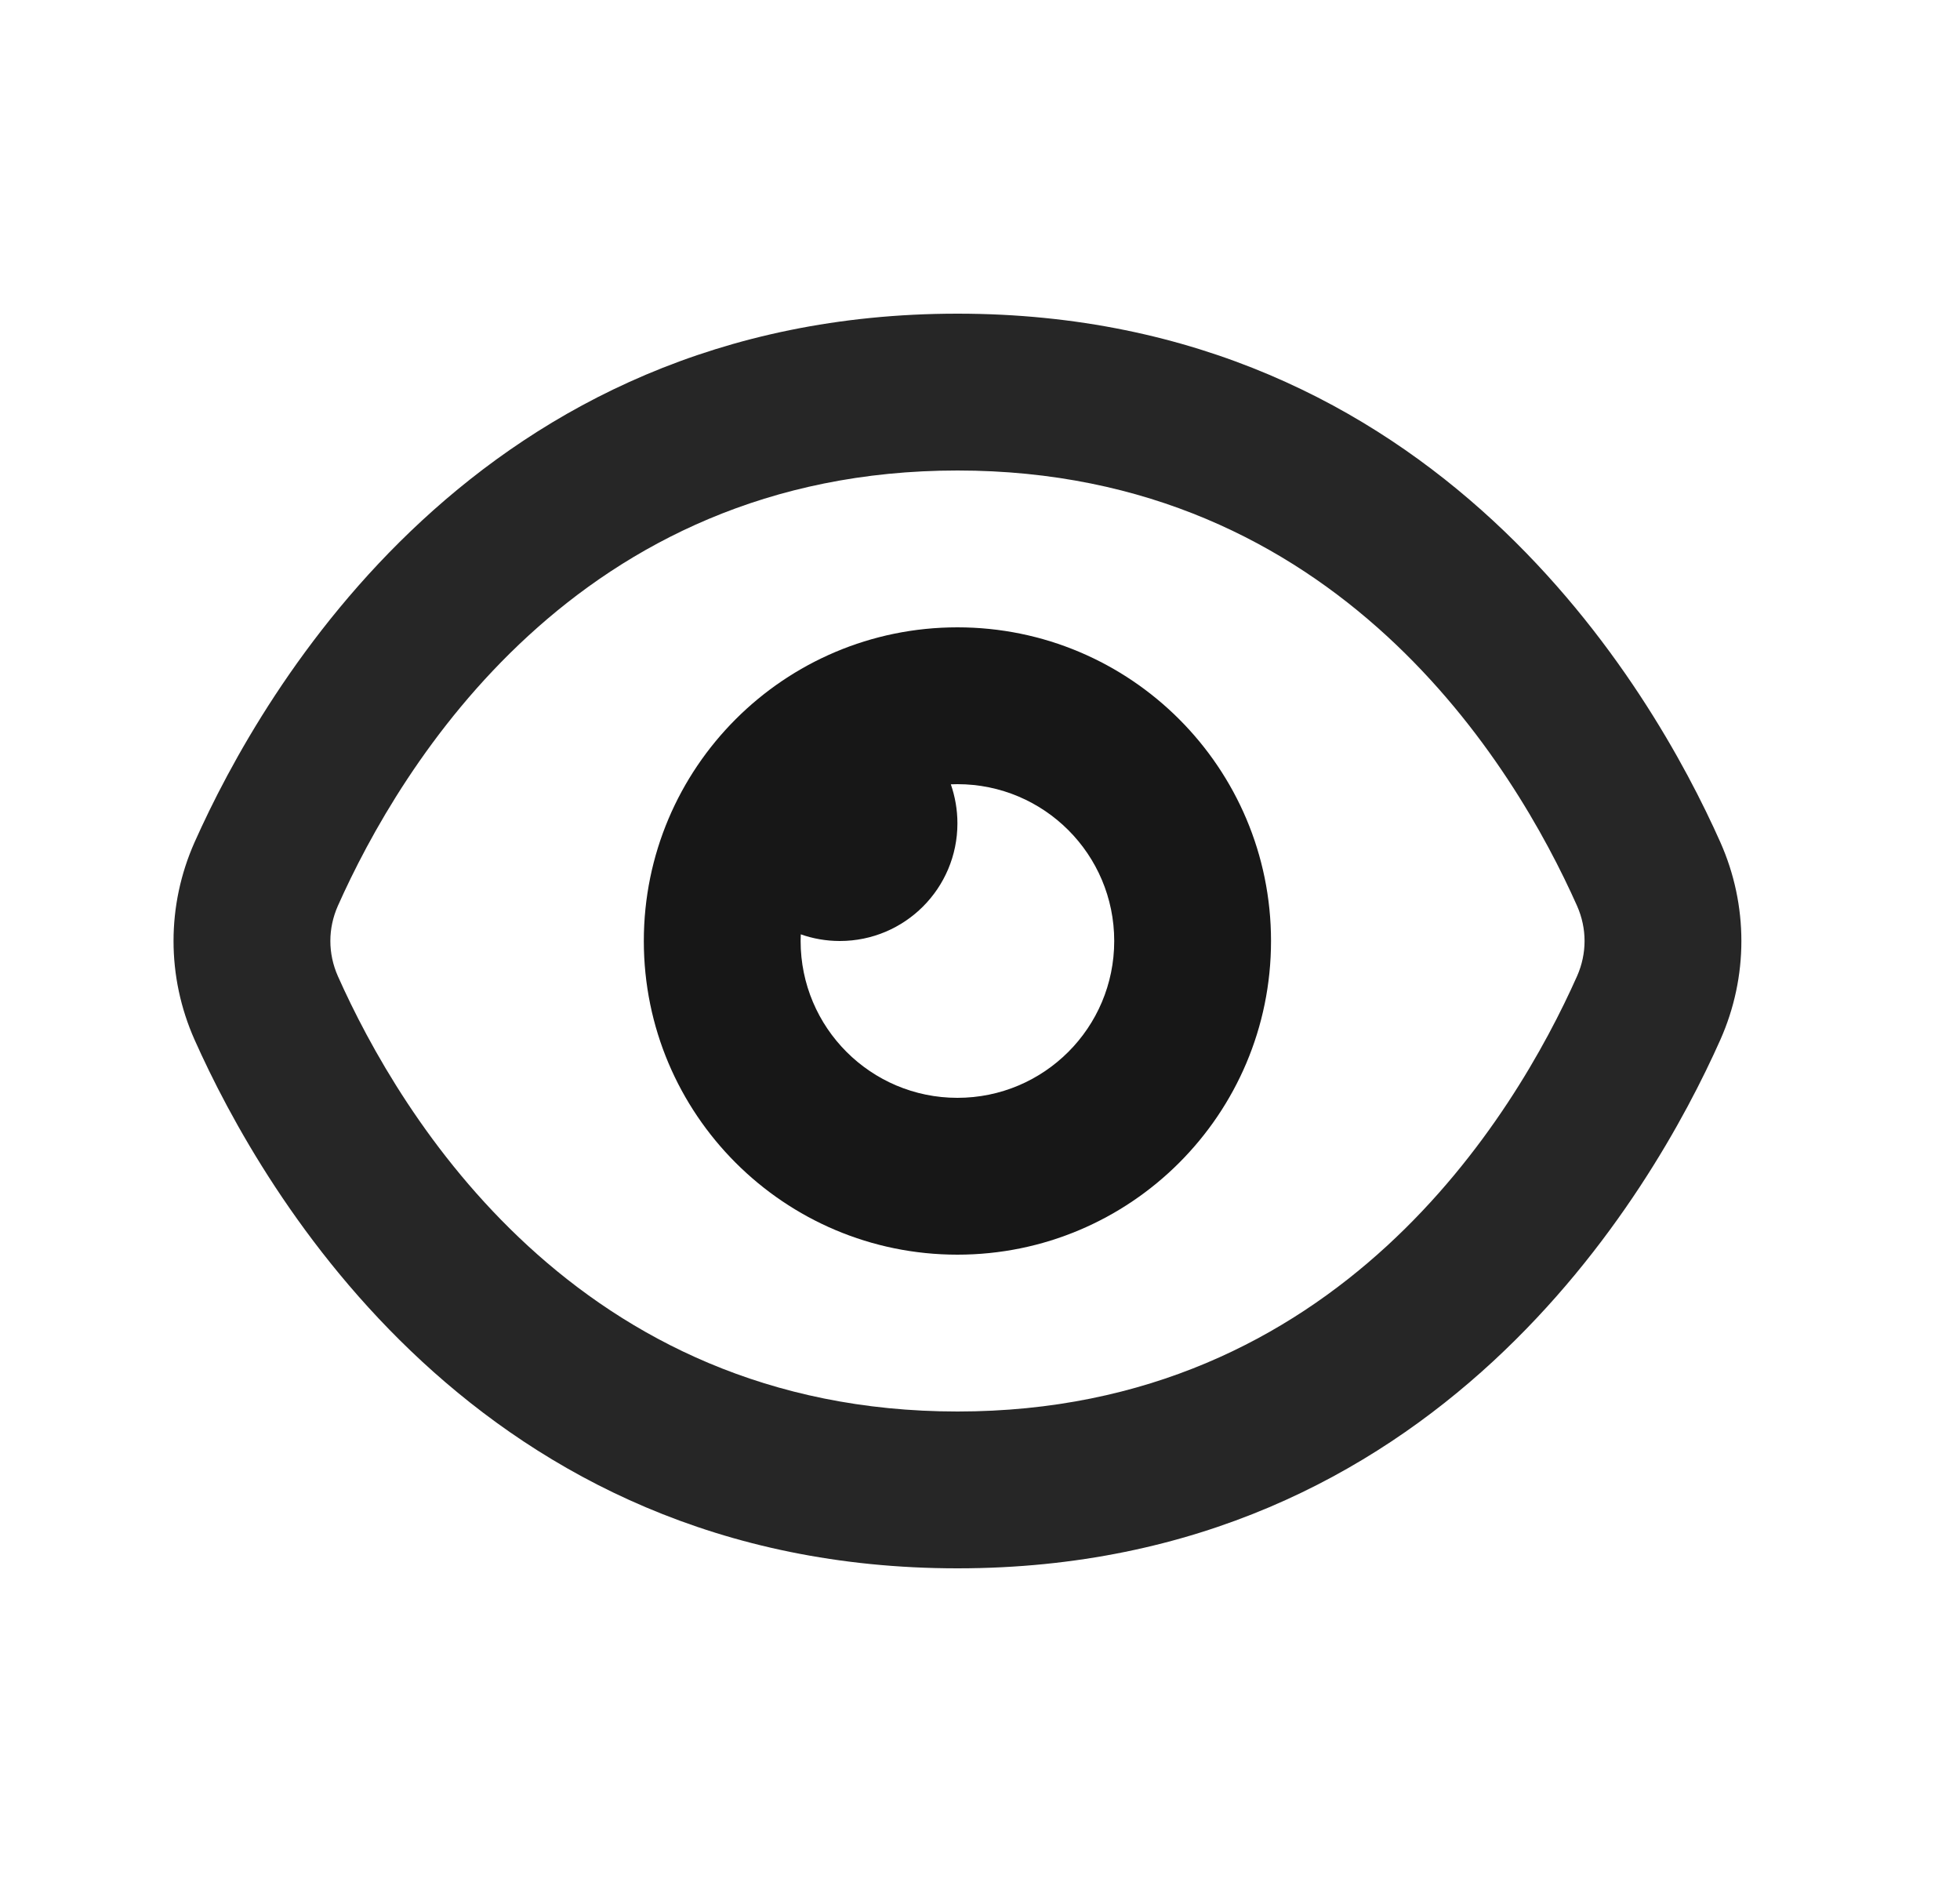 <svg width="25" height="24" viewBox="0 0 25 24" fill="none" xmlns="http://www.w3.org/2000/svg">
<path fill-rule="evenodd" clip-rule="evenodd" d="M12.213 6C7.357 6 5.102 9.773 4.309 11.553C4.182 11.841 4.182 12.159 4.309 12.447C5.102 14.227 7.357 18 12.213 18C17.068 18 19.323 14.227 20.116 12.447C20.243 12.159 20.243 11.841 20.116 11.553C19.323 9.773 17.068 6 12.213 6ZM2.482 10.74C3.352 8.788 6.104 4 12.213 4C18.322 4 21.073 8.788 21.943 10.74C22.301 11.545 22.301 12.455 21.943 13.26C21.073 15.212 18.322 20 12.213 20C6.104 20 3.352 15.212 2.482 13.26C2.124 12.455 2.124 11.545 2.482 10.74Z" fill="#262626"/>
<path fill-rule="evenodd" clip-rule="evenodd" d="M12.212 8C10.003 8 8.212 9.791 8.212 12C8.212 14.209 10.003 16 12.212 16C14.421 16 16.212 14.209 16.212 12C16.212 9.791 14.421 8 12.212 8ZM12.128 10.002C12.156 10.001 12.184 10 12.212 10C13.317 10 14.212 10.895 14.212 12C14.212 13.105 13.317 14 12.212 14C11.108 14 10.212 13.105 10.212 12C10.212 11.972 10.213 11.943 10.214 11.915C10.37 11.97 10.538 12 10.712 12C11.541 12 12.212 11.328 12.212 10.5C12.212 10.325 12.182 10.158 12.128 10.002Z" fill="#171717"/>
</svg>
